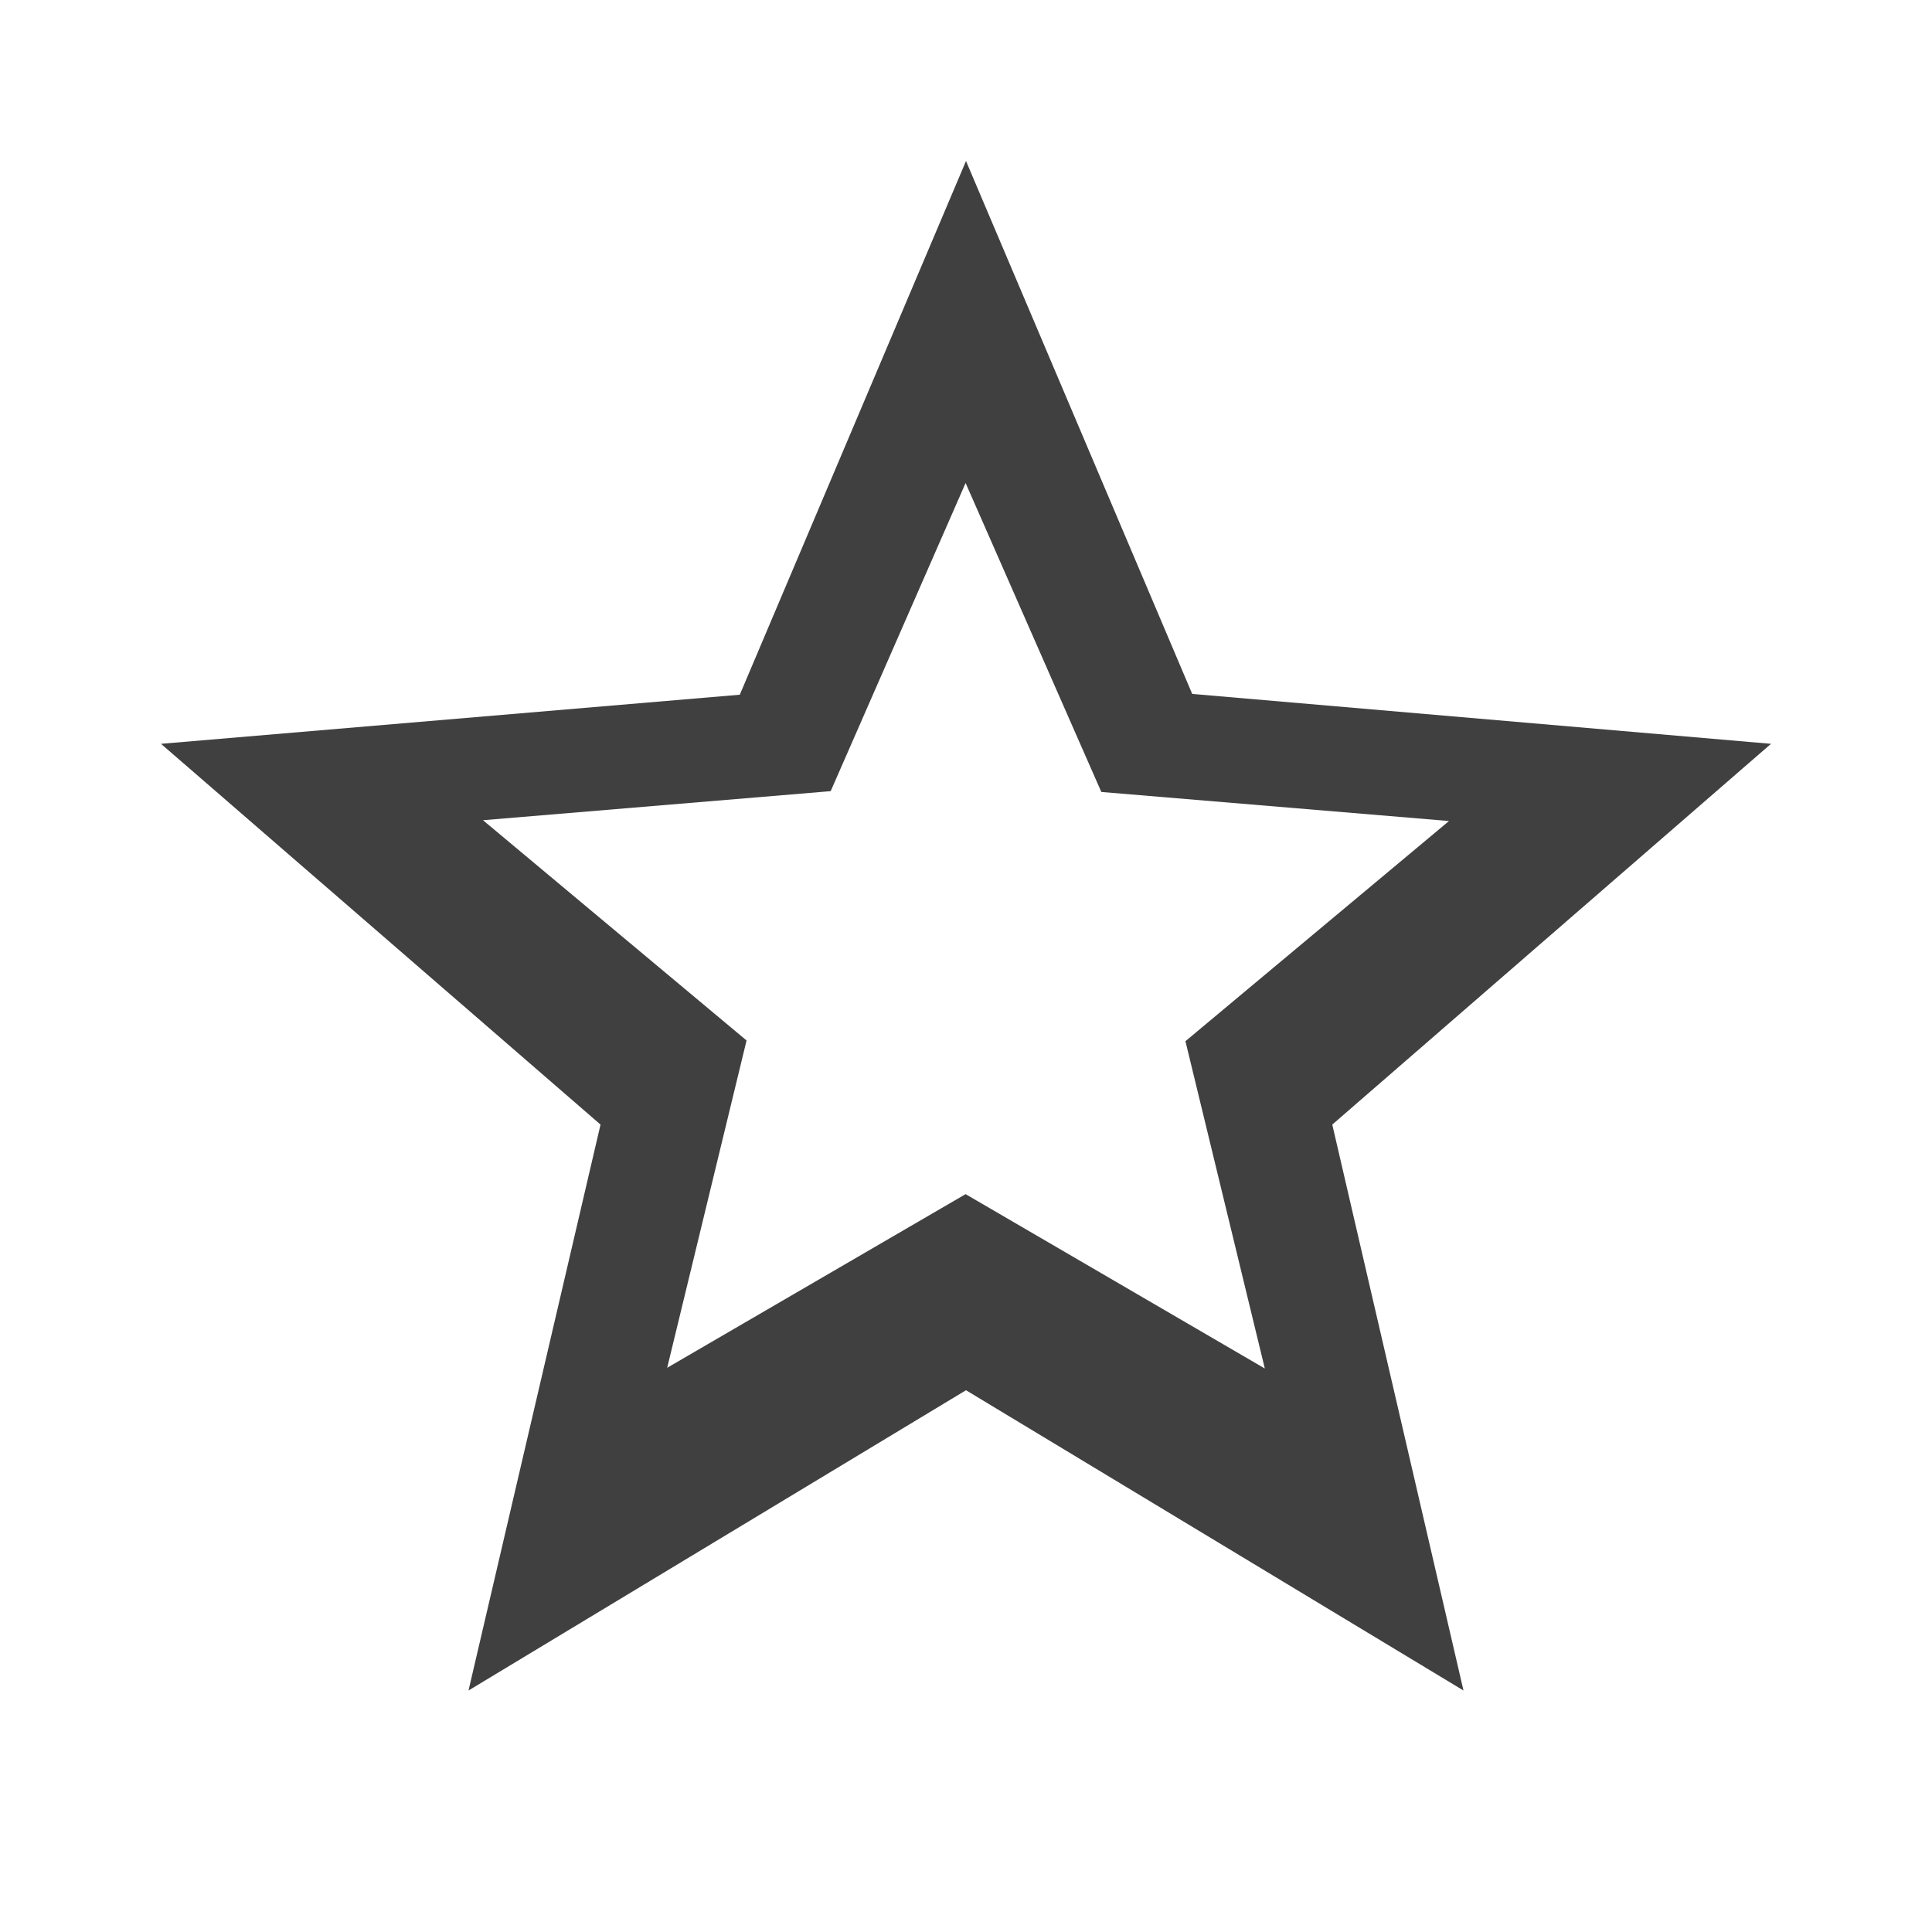 <?xml version="1.0" encoding="UTF-8"?>
<svg width="24px" height="24px" viewBox="0 0 24 24" version="1.1" xmlns="http://www.w3.org/2000/svg" xmlns:xlink="http://www.w3.org/1999/xlink">
    <!-- Generator: sketchtool 63.1 (101010) - https://sketch.com -->
    <title>icon/star_empty</title>
    <desc>Created with sketchtool.</desc>
    <g id="Icons" stroke="none" stroke-width="1" fill="none" fill-rule="evenodd">
        <g id="icon/star_empty" fill="#404040" fill-rule="nonzero">
            <path d="M22,9.24 L14.81,8.62 L12,2 L9.19,8.63 L2,9.24 L7.46,13.97 L5.82,21 L12,17.27 L18.18,21 L16.55,13.97 L22,9.24 Z M11.995,14.834 L8.288,16.991 L9.274,12.925 L6,10.189 L10.319,9.828 L11.995,6 L13.681,9.838 L18,10.199 L14.726,12.934 L15.712,17 L11.995,14.834 Z" id="Shape"></path>
        </g>
    </g>
</svg>